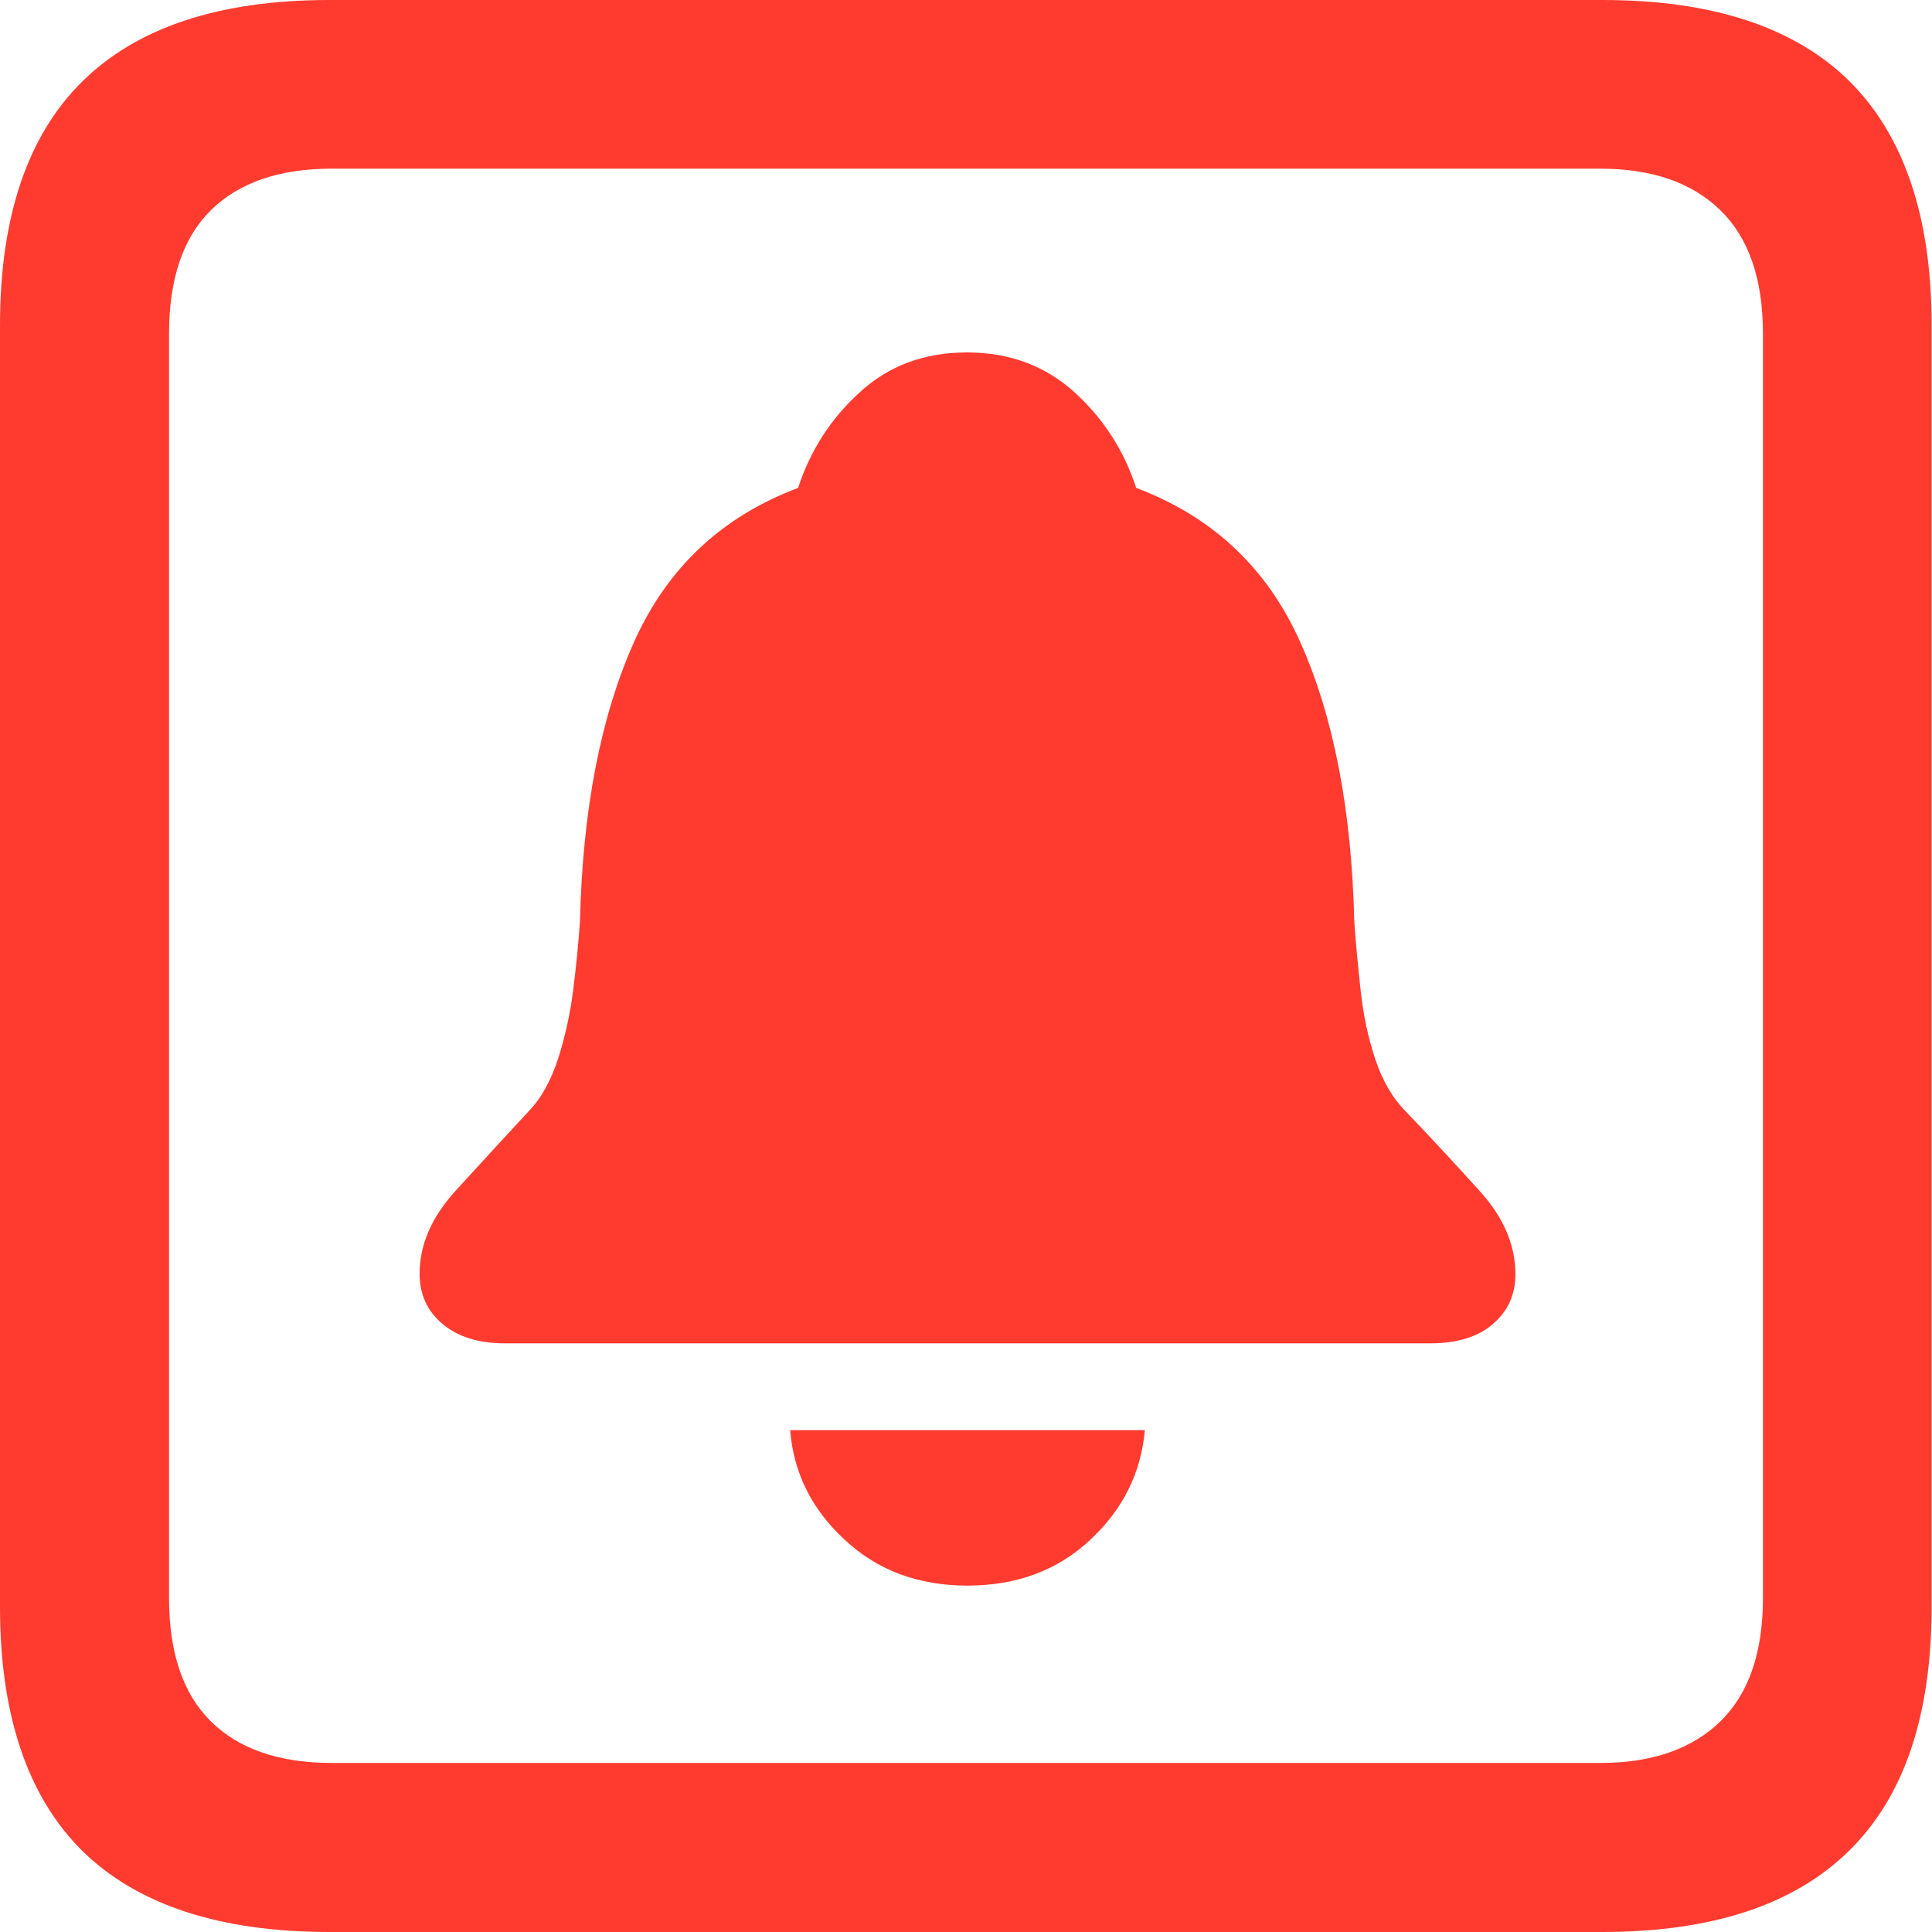 <?xml version="1.0" ?><!-- Generator: Adobe Illustrator 25.0.0, SVG Export Plug-In . SVG Version: 6.00 Build 0)  --><svg xmlns="http://www.w3.org/2000/svg" xmlns:xlink="http://www.w3.org/1999/xlink" version="1.1" id="Layer_1" x="0px" y="0px" viewBox="0 0 512 512" style="enable-background:new 0 0 512 512;" xml:space="preserve">
<path d="M87.3,512h337.3c29.1,0,50.9-7.2,65.5-21.6c14.6-14.4,21.8-35.9,21.8-64.7V86.2c0-28.7-7.3-50.3-21.8-64.7  C475.6,7.2,453.8,0,424.7,0H87.3C58.2,0,36.4,7.2,21.8,21.6C7.3,35.9,0,57.5,0,86.2v339.6c0,28.7,7.3,50.3,21.8,64.7  C36.4,504.8,58.2,512,87.3,512z M87.9,467.2c-13.9,0-24.6-3.7-32-11c-7.4-7.3-11.1-18.2-11.1-32.7V88.4c0-14.5,3.7-25.4,11.1-32.7  c7.4-7.3,18.1-11,32-11h336.2c13.7,0,24.3,3.7,31.8,11c7.5,7.3,11.3,18.2,11.3,32.7v335.1c0,14.5-3.8,25.4-11.3,32.7  c-7.5,7.3-18.1,11-31.8,11H87.9z" class="multicolor-0:systemRedColor hierarchical-0:secondary SFSymbolsPreviewFF3B30" style="fill: #FF3B30;"/>
<path d="M133.8,356h245.3c7,0,12.6-1.7,16.5-5.1c4-3.4,6-7.8,6-13.2c0-7.8-3.2-15.2-9.5-22.1c-6.3-7-12.8-14-19.5-21  c-3.5-3.5-6.2-8.1-8.1-13.8c-1.9-5.7-3.2-11.7-3.9-18.2c-0.7-6.5-1.3-12.6-1.7-18.4c-0.7-29.7-5.5-54.3-14.3-74  c-8.8-19.7-23.3-33.3-43.5-40.9c-3.2-9.8-8.6-18.3-16.3-25.3c-7.7-7-17.2-10.6-28.5-10.6c-11.3,0-20.8,3.5-28.5,10.6  c-7.7,7-13.1,15.5-16.3,25.3c-20.2,7.6-34.7,21.2-43.5,40.9c-8.8,19.7-13.6,44.3-14.3,74c-0.4,5.7-1,11.8-1.8,18.2  c-0.8,6.4-2.2,12.5-4,18.2c-1.9,5.7-4.4,10.4-7.8,13.9c-6.5,7-12.9,14-19.3,21c-6.4,7-9.6,14.3-9.6,22.1c0,5.4,2,9.8,6,13.2  S126.7,356,133.8,356z M256.4,420.2c13,0,23.8-4,32.5-12.1c8.7-8.1,13.5-17.8,14.5-29.1h-94c0.9,11.3,5.7,21,14.5,29.1  C232.6,416.2,243.4,420.2,256.4,420.2z" class="multicolor-0:systemRedColor hierarchical-1:primary SFSymbolsPreviewFF3B30" style="fill: #FF3B30;"/>
</svg>
